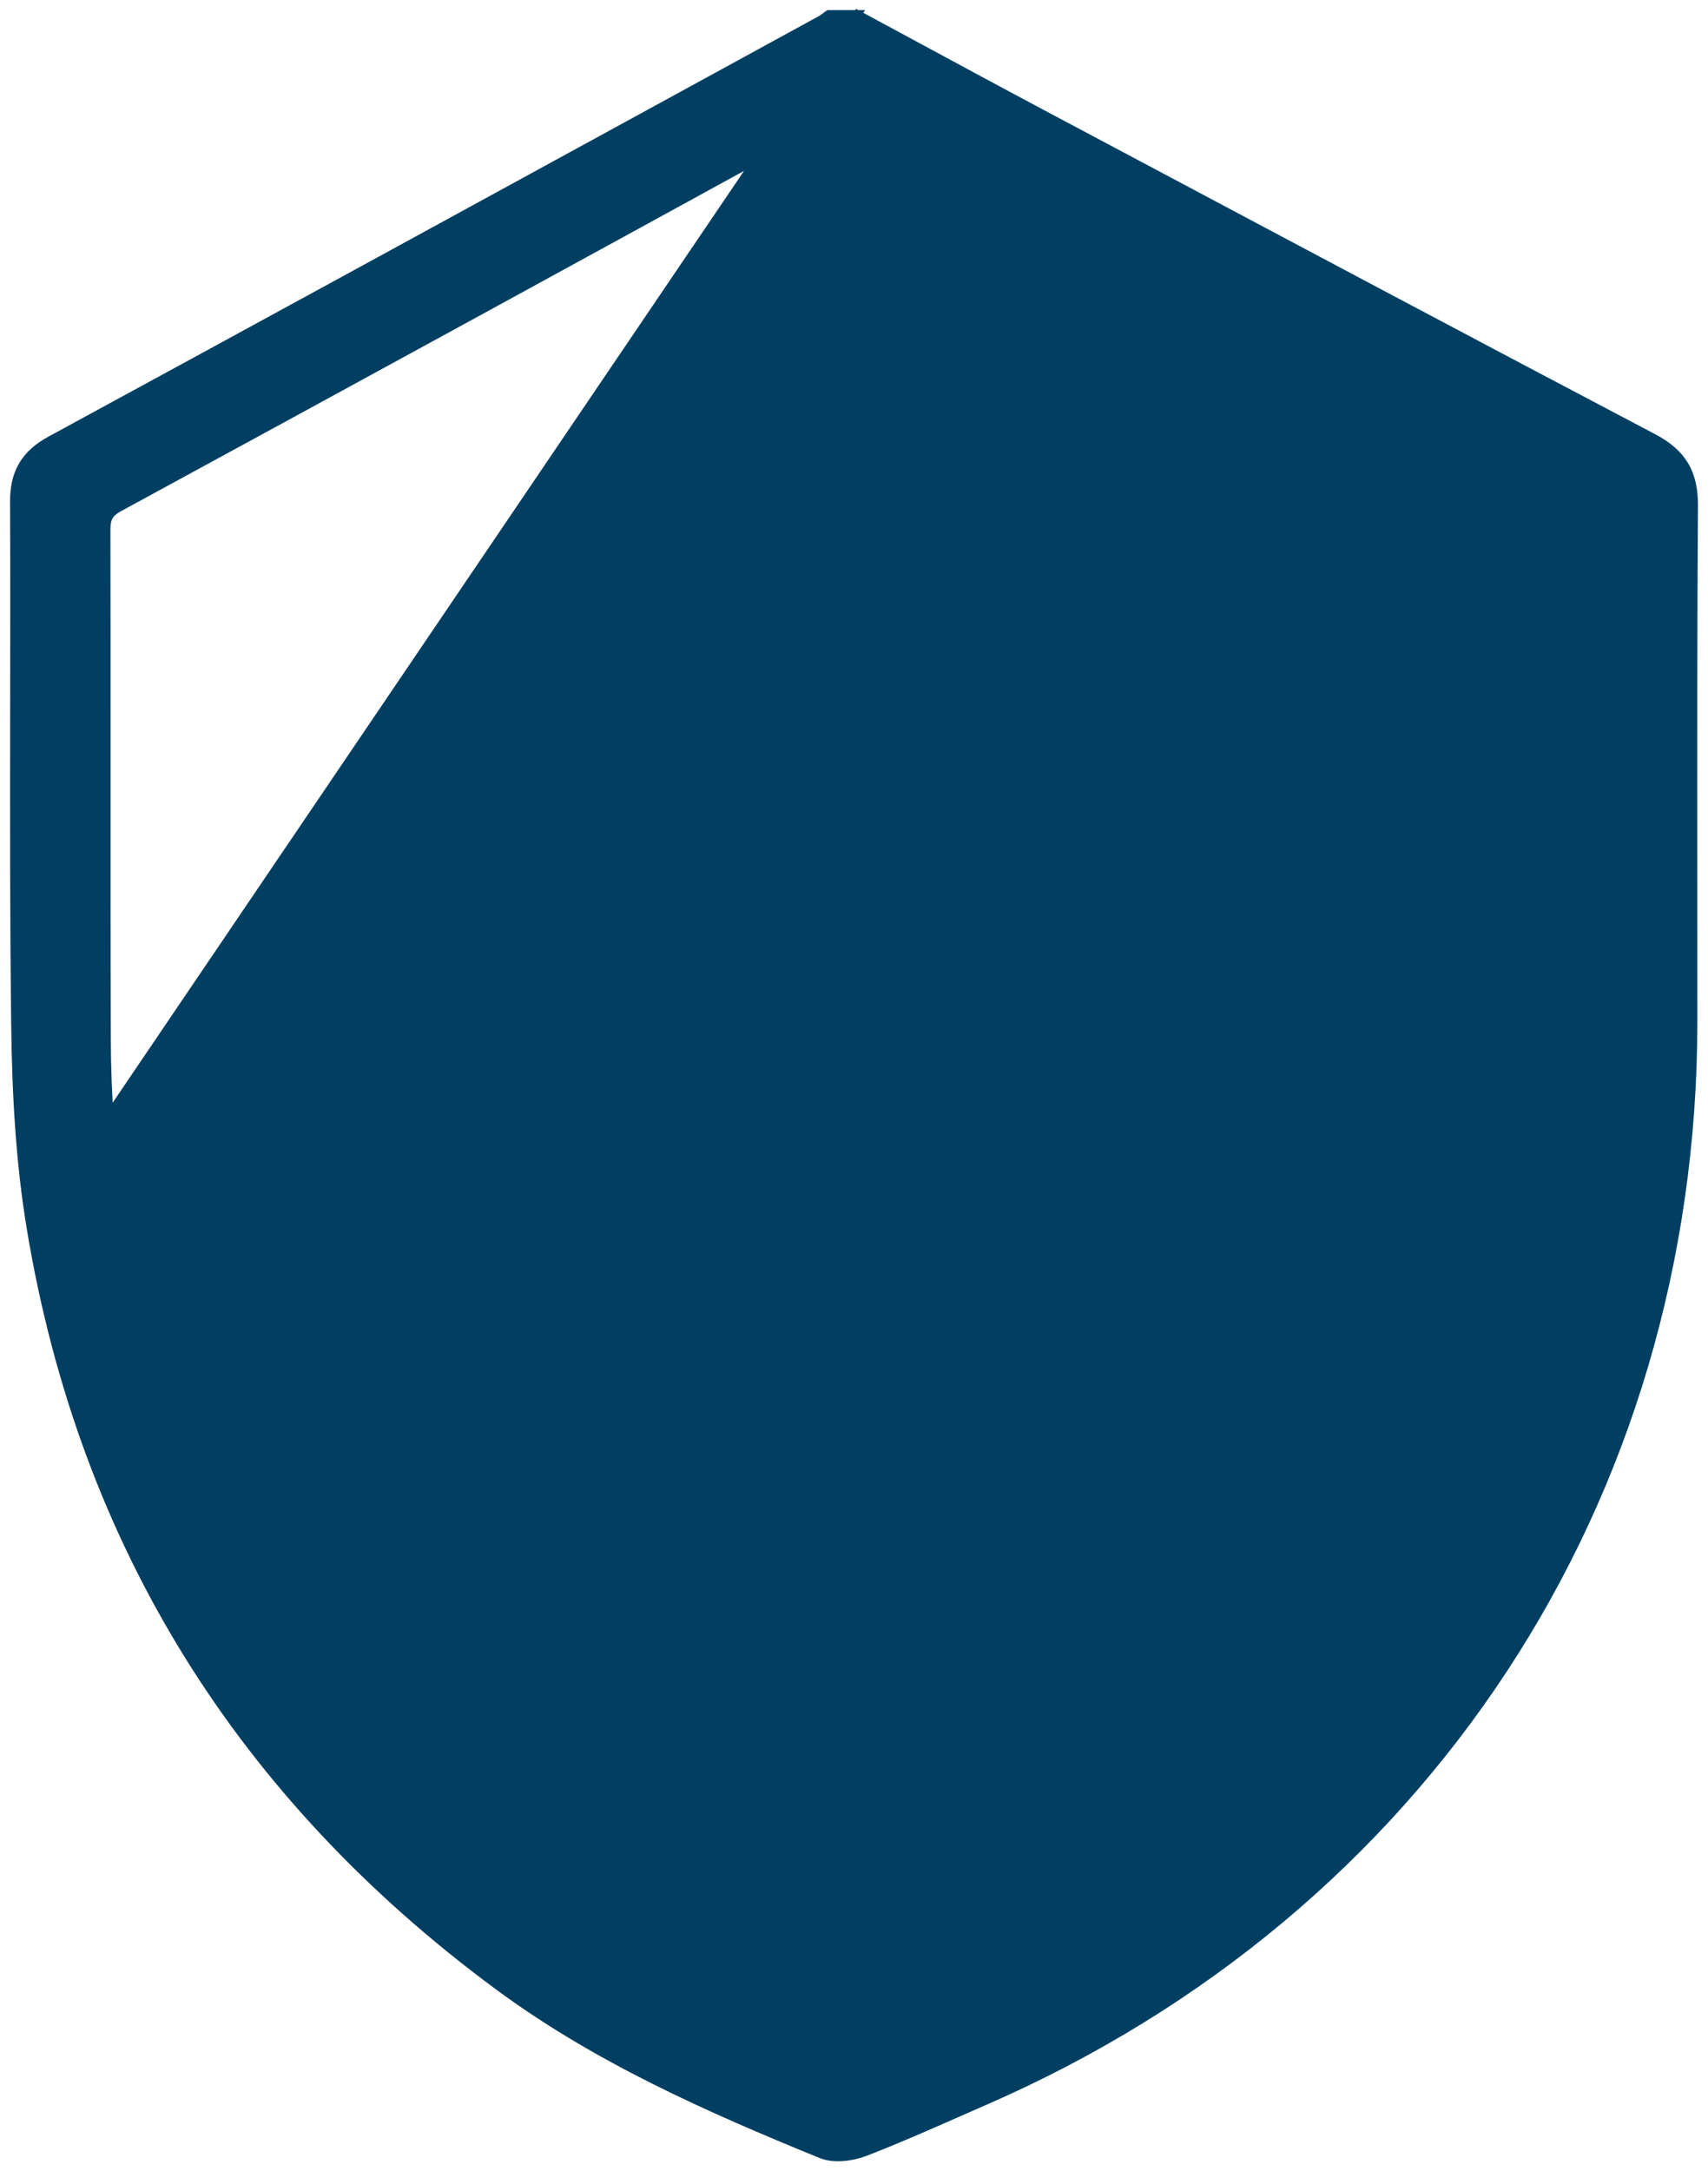 <svg width="85" height="108" viewBox="0 0 85 108" fill="none" xmlns="http://www.w3.org/2000/svg">
<path d="M42.583 0.75H42.581H42.579H42.576H42.574H42.571H42.569H42.566H42.564H42.562H42.559H42.557H42.554H42.552H42.549H42.547H42.544H42.542H42.539H42.537H42.535H42.532H42.53H42.527H42.525H42.522H42.52H42.517H42.515H42.513H42.51H42.508H42.505H42.503H42.5H42.498H42.495H42.493H42.49H42.488H42.486H42.483H42.481H42.478H42.476H42.473H42.471H42.468H42.466H42.464H42.461H42.459H42.456H42.454H42.451H42.449H42.446H42.444H42.441H42.439H42.437H42.434H42.432H42.429H42.427H42.424H42.422H42.419H42.417H42.415H42.412H42.41H42.407H42.405H42.402H42.4H42.397H42.395H42.392H42.39H42.388H42.385H42.383H42.38H42.378H42.375H42.373H42.37H42.368H42.366H42.363H42.361H42.358H42.356H42.353H42.351H42.349H42.346H42.344H42.341H42.339H42.336H42.334H42.331H42.329H42.327H42.324H42.322H42.319H42.317H42.314H42.312H42.309H42.307H42.304H42.302H42.3H42.297H42.295H42.292H42.29H42.287H42.285H42.282H42.28H42.278H42.275H42.273H42.27H42.268H42.265H42.263H42.261H42.258H42.256H42.253H42.251H42.248H42.246H42.243H42.241H42.239H42.236H42.234H42.231H42.229H42.226H42.224H42.221H42.219H42.217H42.214H42.212H42.209H42.207H42.204H42.202H42.199H42.197H42.194H42.192H42.19H42.187H42.185H42.182H42.18H42.177H42.175H42.173H42.17H42.168H42.165H42.163H42.16H42.158H42.156H42.153H42.151H42.148H42.146H42.143H42.141H42.138H42.136H42.133H42.131H42.129H42.126H42.124H42.121H42.119H42.116H42.114H42.111H42.109H42.107H42.104H42.102H42.099H42.097H42.094H42.092H42.09H42.087H42.085H42.082H42.08H42.077H42.075H42.072H42.07H42.068H42.065H42.063H42.06H42.058H42.055H42.053H42.05H42.048H42.046H42.043H42.041H42.038H42.036H42.033H42.031H42.029H42.026H42.024H42.021H42.019H42.016H42.014H42.011H42.009H42.007H42.004H42.002H41.999H41.997H41.994H41.992H41.989H41.987H41.985H41.982H41.98H41.977H41.975H41.972H41.97H41.968H41.965H41.963H41.96H41.958H41.955H41.953H41.95H41.948H41.946H41.943H41.941H41.938H41.936H41.933H41.931H41.928H41.926H41.924H41.921H41.919H41.916H41.914H41.911H41.909H41.907H41.904H41.902H41.899H41.897H41.894H41.892H41.889H41.887H41.885H41.882H41.88H41.877H41.875H41.873H41.87H41.868H41.865H41.863H41.86H41.858H41.855H41.853H41.85H41.848H41.846H41.843H41.841H41.838H41.836H41.834H41.831H41.829H41.826H41.824H41.821H41.819H41.816H41.814H41.812H41.809H41.807H41.804H41.802H41.799H41.797H41.794H41.792H41.79H41.787H41.785H41.782H41.78H41.777H41.775H41.773H41.77H41.768H41.765H41.763H41.76H41.758H41.755H41.753H41.751H41.748H41.746H41.743H41.741H41.738H41.736H41.733H41.731H41.729H41.726H41.724H41.721H41.719H41.717H41.714H41.712H41.709H41.707H41.704H41.702H41.699H41.697H41.695H41.692H41.69H41.687H41.685H41.682H41.68H41.678H41.675H41.673H41.67H41.668H41.665H41.663H41.66H41.658H41.656H41.653H41.651H41.648H41.646H41.643H41.641H41.639H41.636H41.634H41.631H41.629H41.626H41.624H41.621H41.619H41.617H41.614H41.612H41.609H41.607H41.604H41.602H41.6H41.597H41.595H41.592H41.59H41.587H41.585H41.583H41.58H41.578H41.575H41.573H41.57H41.568H41.566H41.563H41.561H41.558H41.556H41.553H41.551H41.548H41.546H41.544H41.541H41.539H41.536H41.534H41.531H41.529H41.526H41.524H41.522H41.519H41.517H41.514H41.512H41.51H41.507H41.505H41.502H41.5H41.497H41.495H41.492H41.49H41.488H41.485H41.483H41.48H41.478H41.475H41.473H41.471H41.468H41.466H41.463H41.461H41.458H41.456H41.453H41.451H41.449H41.446H41.444H41.441H41.439H41.436H41.434H41.432H41.429H41.427H41.424H41.422H41.419H41.417H41.414H41.412H41.41H41.407H41.405H41.402H41.4H41.398H41.395H41.393H41.39H41.388H41.385H41.383H41.38H41.378H41.376H41.373H41.371H41.368H41.366H41.363H41.361H41.358H41.356H41.354H41.351H41.349H41.346H41.344H41.342H41.339H41.337H41.257L41.192 0.796C41.154 0.823 41.112 0.855 41.075 0.883C41.057 0.897 41.04 0.91 41.026 0.921C40.975 0.959 40.931 0.988 40.889 1.011L40.887 1.012C38.767 2.17 36.648 3.328 34.528 4.487C23.87 10.311 13.212 16.135 2.54 21.931C1.918 22.269 1.462 22.667 1.166 23.172C0.87 23.677 0.747 24.266 0.75 24.961C0.765 28.334 0.76 31.708 0.755 35.082C0.748 40.377 0.741 45.673 0.807 50.965C0.848 54.377 1.031 57.835 1.599 61.205L42.583 0.75ZM42.583 0.75H42.584H42.586V0.995M42.583 0.75L42.586 0.995M42.586 0.995L42.702 0.78C43.626 1.278 44.55 1.777 45.473 2.276C47.647 3.45 49.82 4.624 52.002 5.784C53.498 6.579 54.993 7.374 56.489 8.169C65.071 12.732 73.652 17.294 82.254 21.818C82.949 22.183 83.458 22.608 83.788 23.157C84.118 23.707 84.254 24.357 84.25 25.145V25.145C84.209 31.317 84.214 37.491 84.218 43.665C84.22 46.054 84.222 48.444 84.221 50.834C84.21 74.586 70.817 94.964 48.973 104.468C48.53 104.661 48.087 104.857 47.643 105.052C46.124 105.721 44.599 106.393 43.046 106.993L43.045 106.993C42.728 107.116 42.351 107.207 41.977 107.238C41.605 107.269 41.218 107.242 40.89 107.109L40.89 107.109C35.274 104.821 29.715 102.364 24.776 98.71C12.04 89.287 4.218 76.808 1.599 61.205L42.586 0.995ZM79.747 40.731L79.674 40.803L79.671 40.806L79.598 40.88V40.983C79.598 42.431 79.619 43.876 79.64 45.319C79.685 48.468 79.731 51.607 79.558 54.74C78.911 66.475 74.62 76.825 67.042 85.819C61.107 92.863 53.649 97.748 45.174 101.331C43.968 101.84 42.907 102.102 41.853 102.11C40.8 102.118 39.738 101.872 38.528 101.343C28.805 97.085 20.748 90.878 14.723 82.152C8.405 73.001 5.302 62.83 5.265 51.732C5.249 47.158 5.251 42.587 5.252 38.014C5.253 34.127 5.254 30.239 5.245 26.35C5.245 26.037 5.288 25.828 5.381 25.665C5.473 25.503 5.63 25.355 5.914 25.2C17.703 18.79 29.481 12.357 41.248 5.902L41.248 5.901C41.538 5.742 41.768 5.677 41.984 5.679C42.202 5.68 42.432 5.748 42.72 5.903L42.721 5.903C54.808 12.344 66.904 18.771 79.015 25.17C79.334 25.339 79.512 25.505 79.615 25.692C79.72 25.881 79.767 26.122 79.764 26.474V26.475C79.738 30.101 79.741 33.73 79.745 37.356C79.746 38.481 79.747 39.606 79.747 40.731Z" fill="#003F62" stroke="#003F62" stroke-width="0.5"/>
<path d="M36.562 61.159C36.545 61.139 36.528 61.12 36.511 61.101C36.105 60.635 35.741 60.218 35.379 59.796C34.644 58.937 33.909 58.078 33.174 57.218C31.326 55.057 29.478 52.896 27.619 50.745C27.139 50.188 26.551 49.861 25.948 49.791C25.342 49.721 24.741 49.912 24.25 50.354C24.25 50.354 24.25 50.354 24.25 50.354L24.418 50.54C23.564 51.305 23.544 52.467 24.418 53.492C27.805 57.461 31.198 61.426 34.602 65.381C35.545 66.474 36.533 66.548 37.694 65.678M36.562 61.159L38.342 65.489M36.562 61.159C36.615 61.219 36.668 61.28 36.722 61.342L36.727 61.347C37.587 60.652 38.438 59.962 39.284 59.277C40.425 58.352 41.558 57.435 42.692 56.518M36.562 61.159C37.424 60.461 38.278 59.77 39.126 59.083C40.268 58.158 41.401 57.241 42.534 56.324M37.694 65.678L37.843 65.879C37.843 65.879 37.843 65.878 37.843 65.878C37.843 65.878 37.844 65.878 37.844 65.877L37.694 65.678ZM37.694 65.678C37.86 65.555 38.023 65.426 38.184 65.295M38.184 65.295L38.342 65.489C38.342 65.489 38.342 65.489 38.342 65.489M38.184 65.295L38.342 65.488C38.342 65.489 38.342 65.489 38.342 65.489M38.184 65.295C39.143 64.517 40.101 63.74 41.06 62.962C46.223 58.774 51.388 54.584 56.553 50.397C57.083 49.967 57.615 49.538 58.146 49.109C59.418 48.084 60.689 47.059 61.946 46.014M38.342 65.489C39.299 64.712 40.256 63.936 41.214 63.159C46.378 58.97 51.544 54.779 56.71 50.591C57.239 50.162 57.77 49.734 58.302 49.305C59.574 48.28 60.847 47.253 62.105 46.206M61.946 46.014L62.105 46.206M61.946 46.014L62.106 46.206C62.106 46.206 62.106 46.206 62.105 46.206M61.946 46.014C62.808 45.298 63.003 44.378 62.545 43.519C62.081 42.651 61.318 42.282 60.378 42.494C59.934 42.597 59.504 42.902 59.138 43.199M62.105 46.206L42.534 56.324M59.138 43.199L58.98 43.005C58.98 43.005 58.98 43.005 58.98 43.005C58.98 43.005 58.98 43.005 58.98 43.005L59.138 43.199ZM59.138 43.199C54.3 47.105 49.469 51.023 44.639 54.939C43.99 55.466 43.341 55.992 42.692 56.518M42.692 56.518L42.535 56.324C42.534 56.324 42.534 56.324 42.534 56.324M42.692 56.518L42.534 56.324M36.323 61.265C36.338 61.282 36.353 61.299 36.368 61.316L27.429 50.908C29.289 53.059 31.136 55.219 32.984 57.38C33.719 58.24 34.454 59.1 35.189 59.959C35.552 60.381 35.917 60.799 36.323 61.265Z" fill="#003F62" stroke="#003F62" stroke-width="0.5"/>
</svg>
